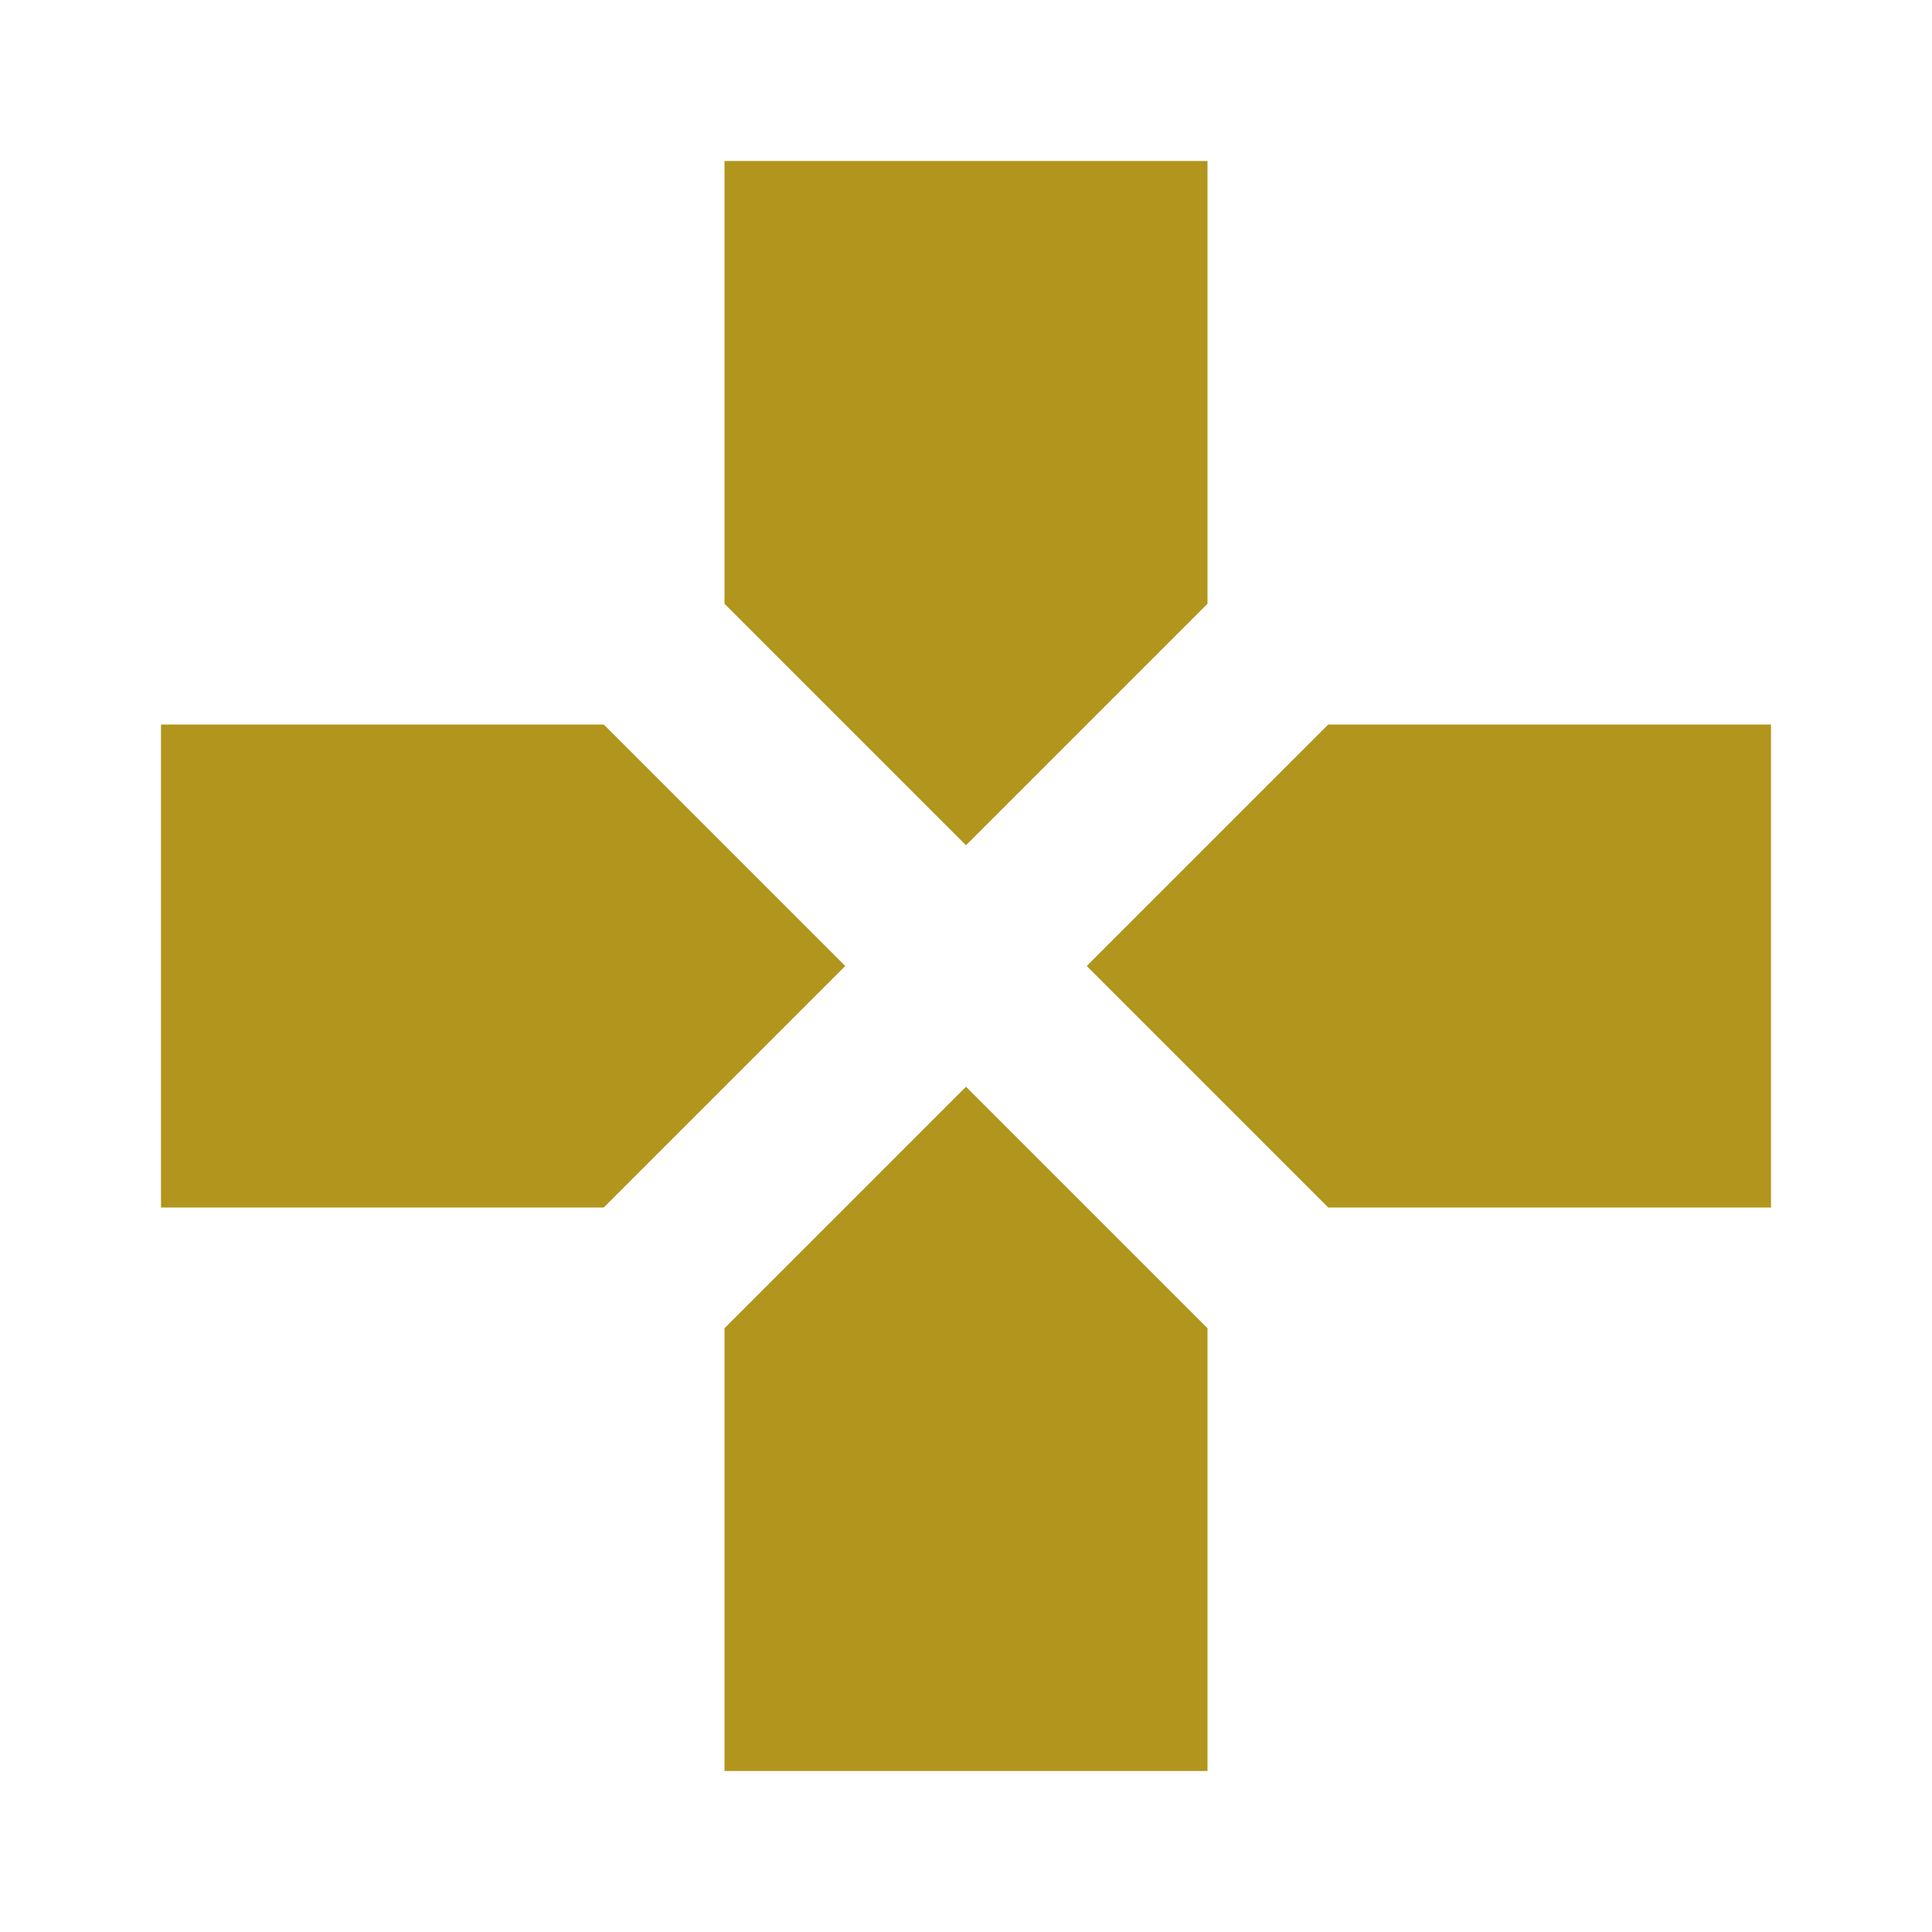 <svg fill="#b1951d" height="48" viewBox="0 0 48 48" width="48" xmlns="http://www.w3.org/2000/svg"><path d="M30 15V4H18v11l6 6 6-6zm-15 3H4v12h11l6-6-6-6zm3 15v11h12V33l-6-6-6 6zm15-15l-6 6 6 6h11V18H33z"/></svg>